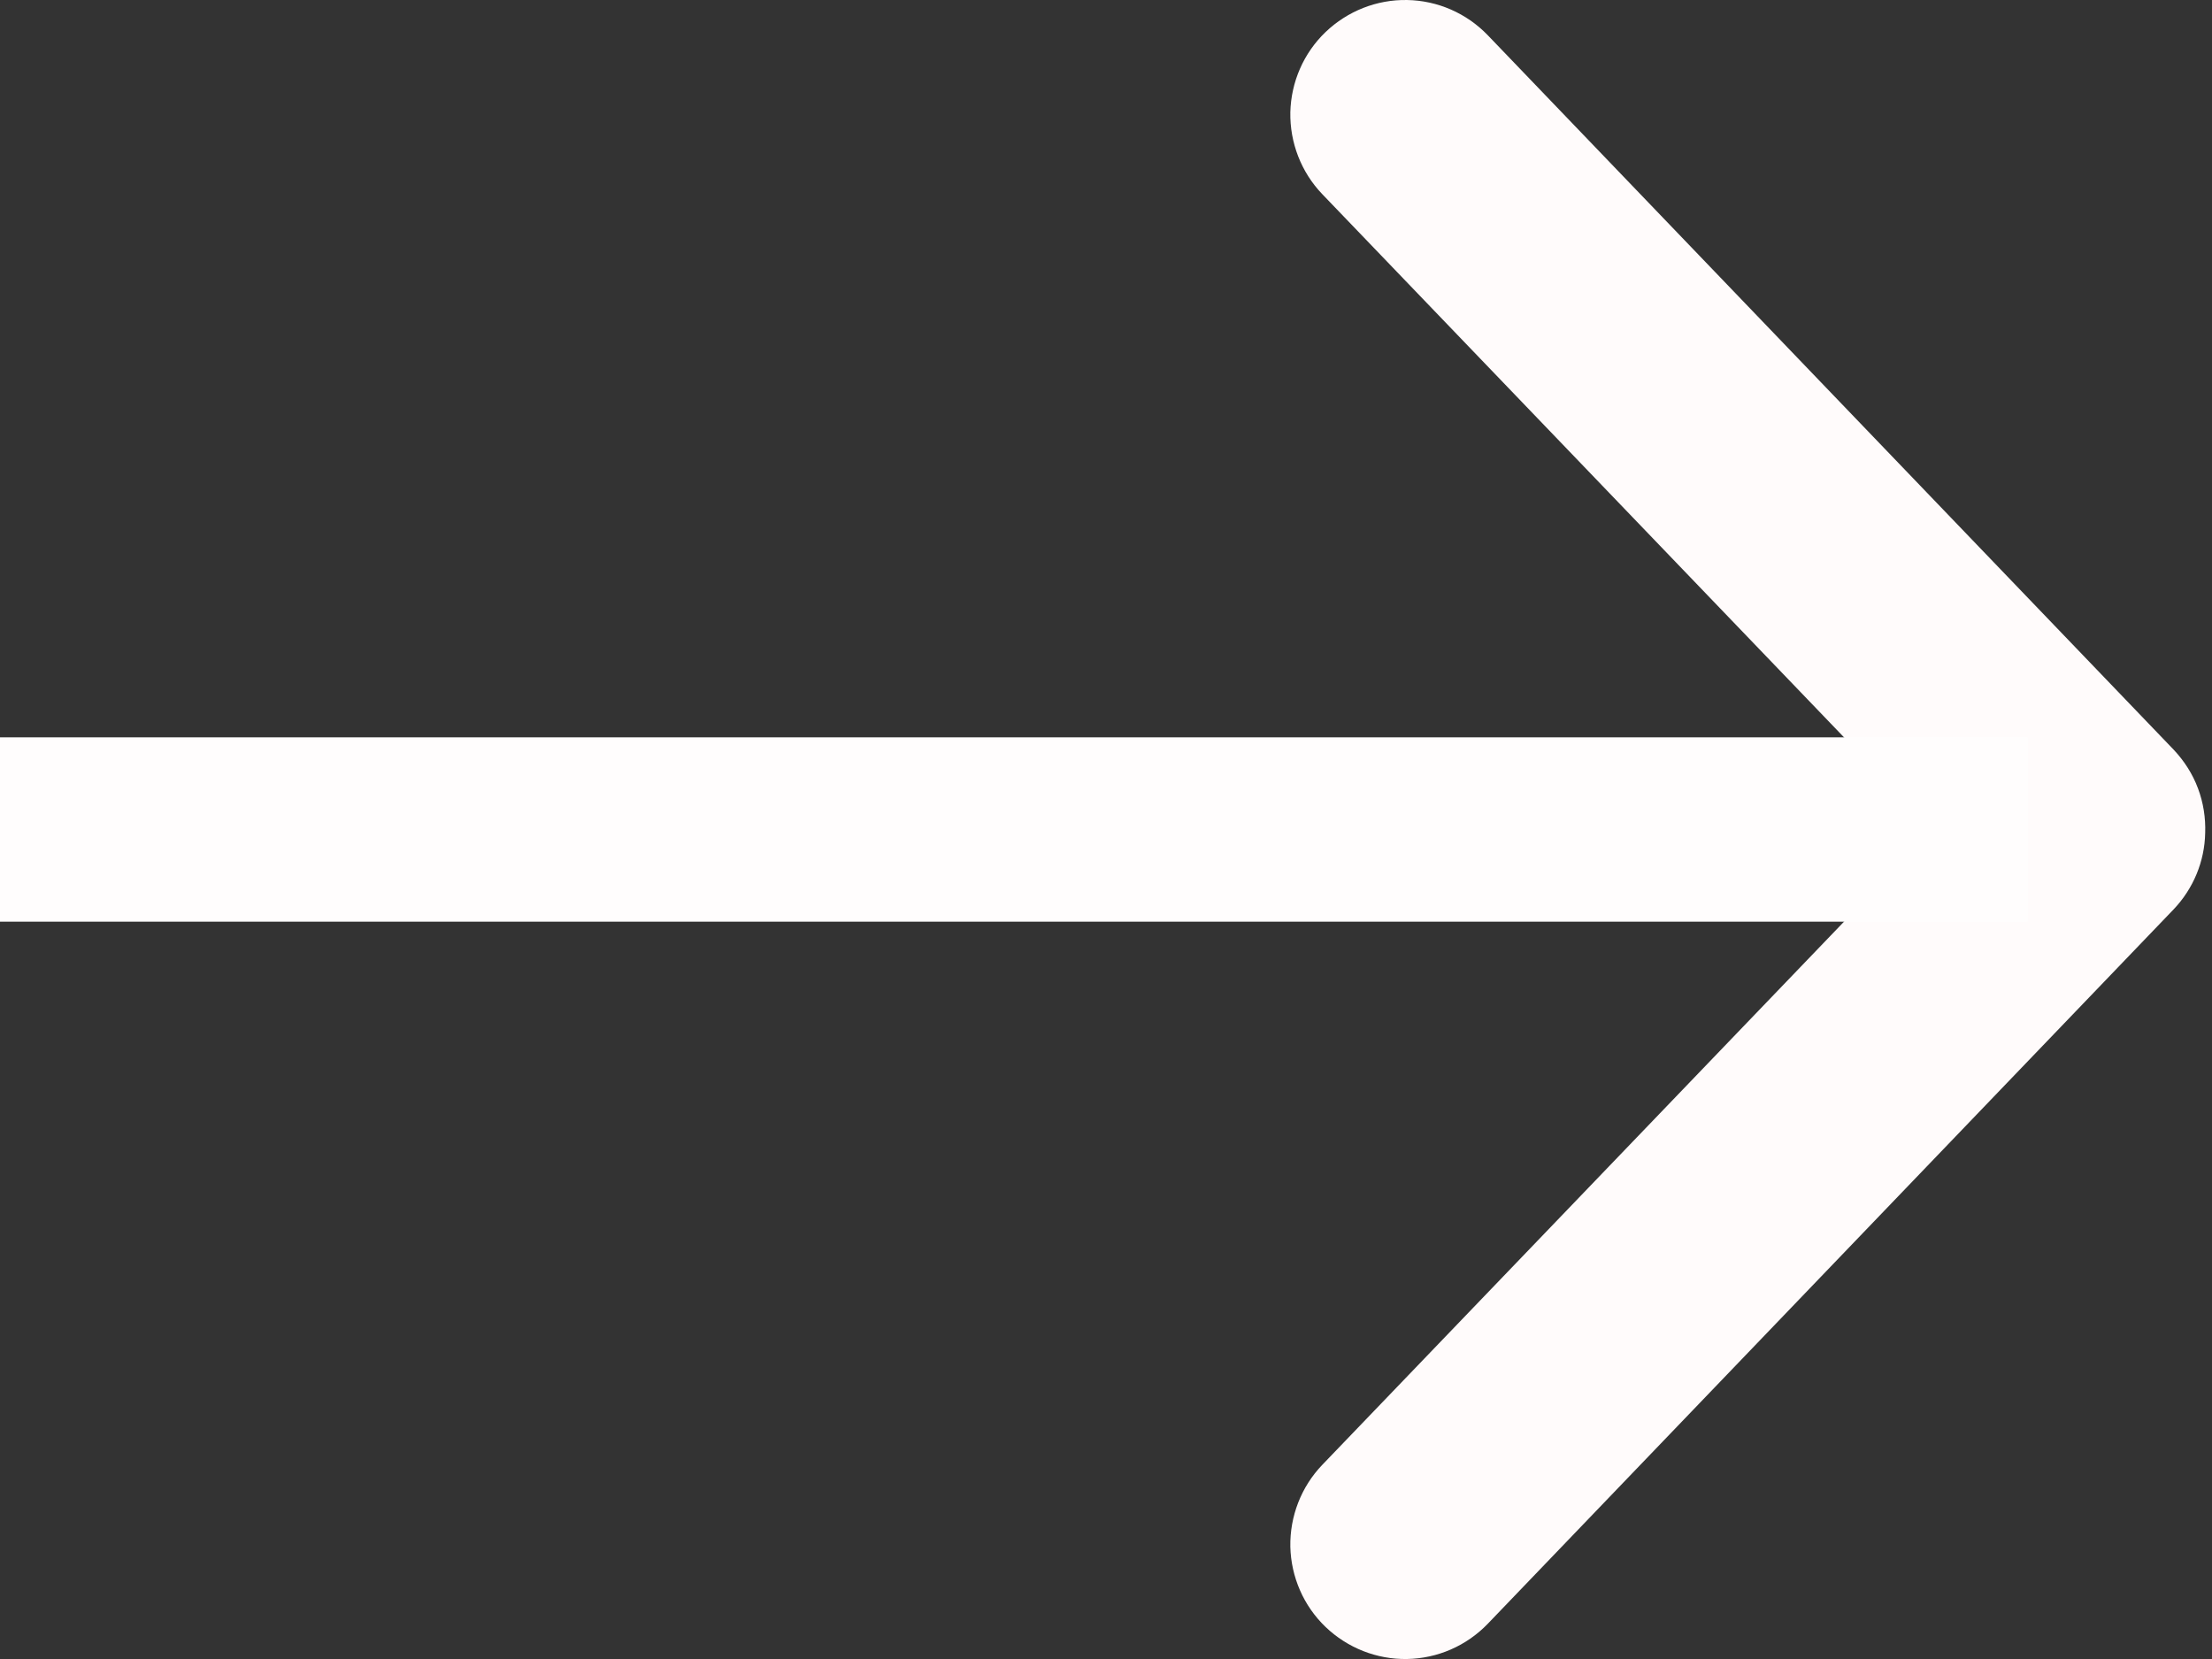 <svg width="12" height="9" viewBox="0 0 12 9" fill="none" xmlns="http://www.w3.org/2000/svg">
<rect x="0" y="0" width="12" height="9" fill="#333333" stroke="none"/>
<path d="M11.963 4.519C11.96 4.673 11.899 4.82 11.793 4.932L8.07 8.81C7.955 8.929 7.798 8.997 7.634 9C7.469 9.003 7.31 8.94 7.191 8.826C7.072 8.712 7.004 8.555 7 8.391C6.997 8.226 7.059 8.066 7.173 7.947L10.484 4.5L7.173 1.053C7.059 0.934 6.997 0.774 7 0.609C7.004 0.445 7.072 0.288 7.191 0.174C7.31 0.06 7.469 -0.003 7.634 9.81768e-05C7.798 0.003 7.955 0.071 8.07 0.19L11.793 4.068C11.85 4.129 11.895 4.199 11.924 4.277C11.953 4.354 11.966 4.437 11.963 4.519Z" fill="#FFFBFB"/>
<rect y="4" width="11" height="1" fill="#FFFDFD"/>
</svg>
